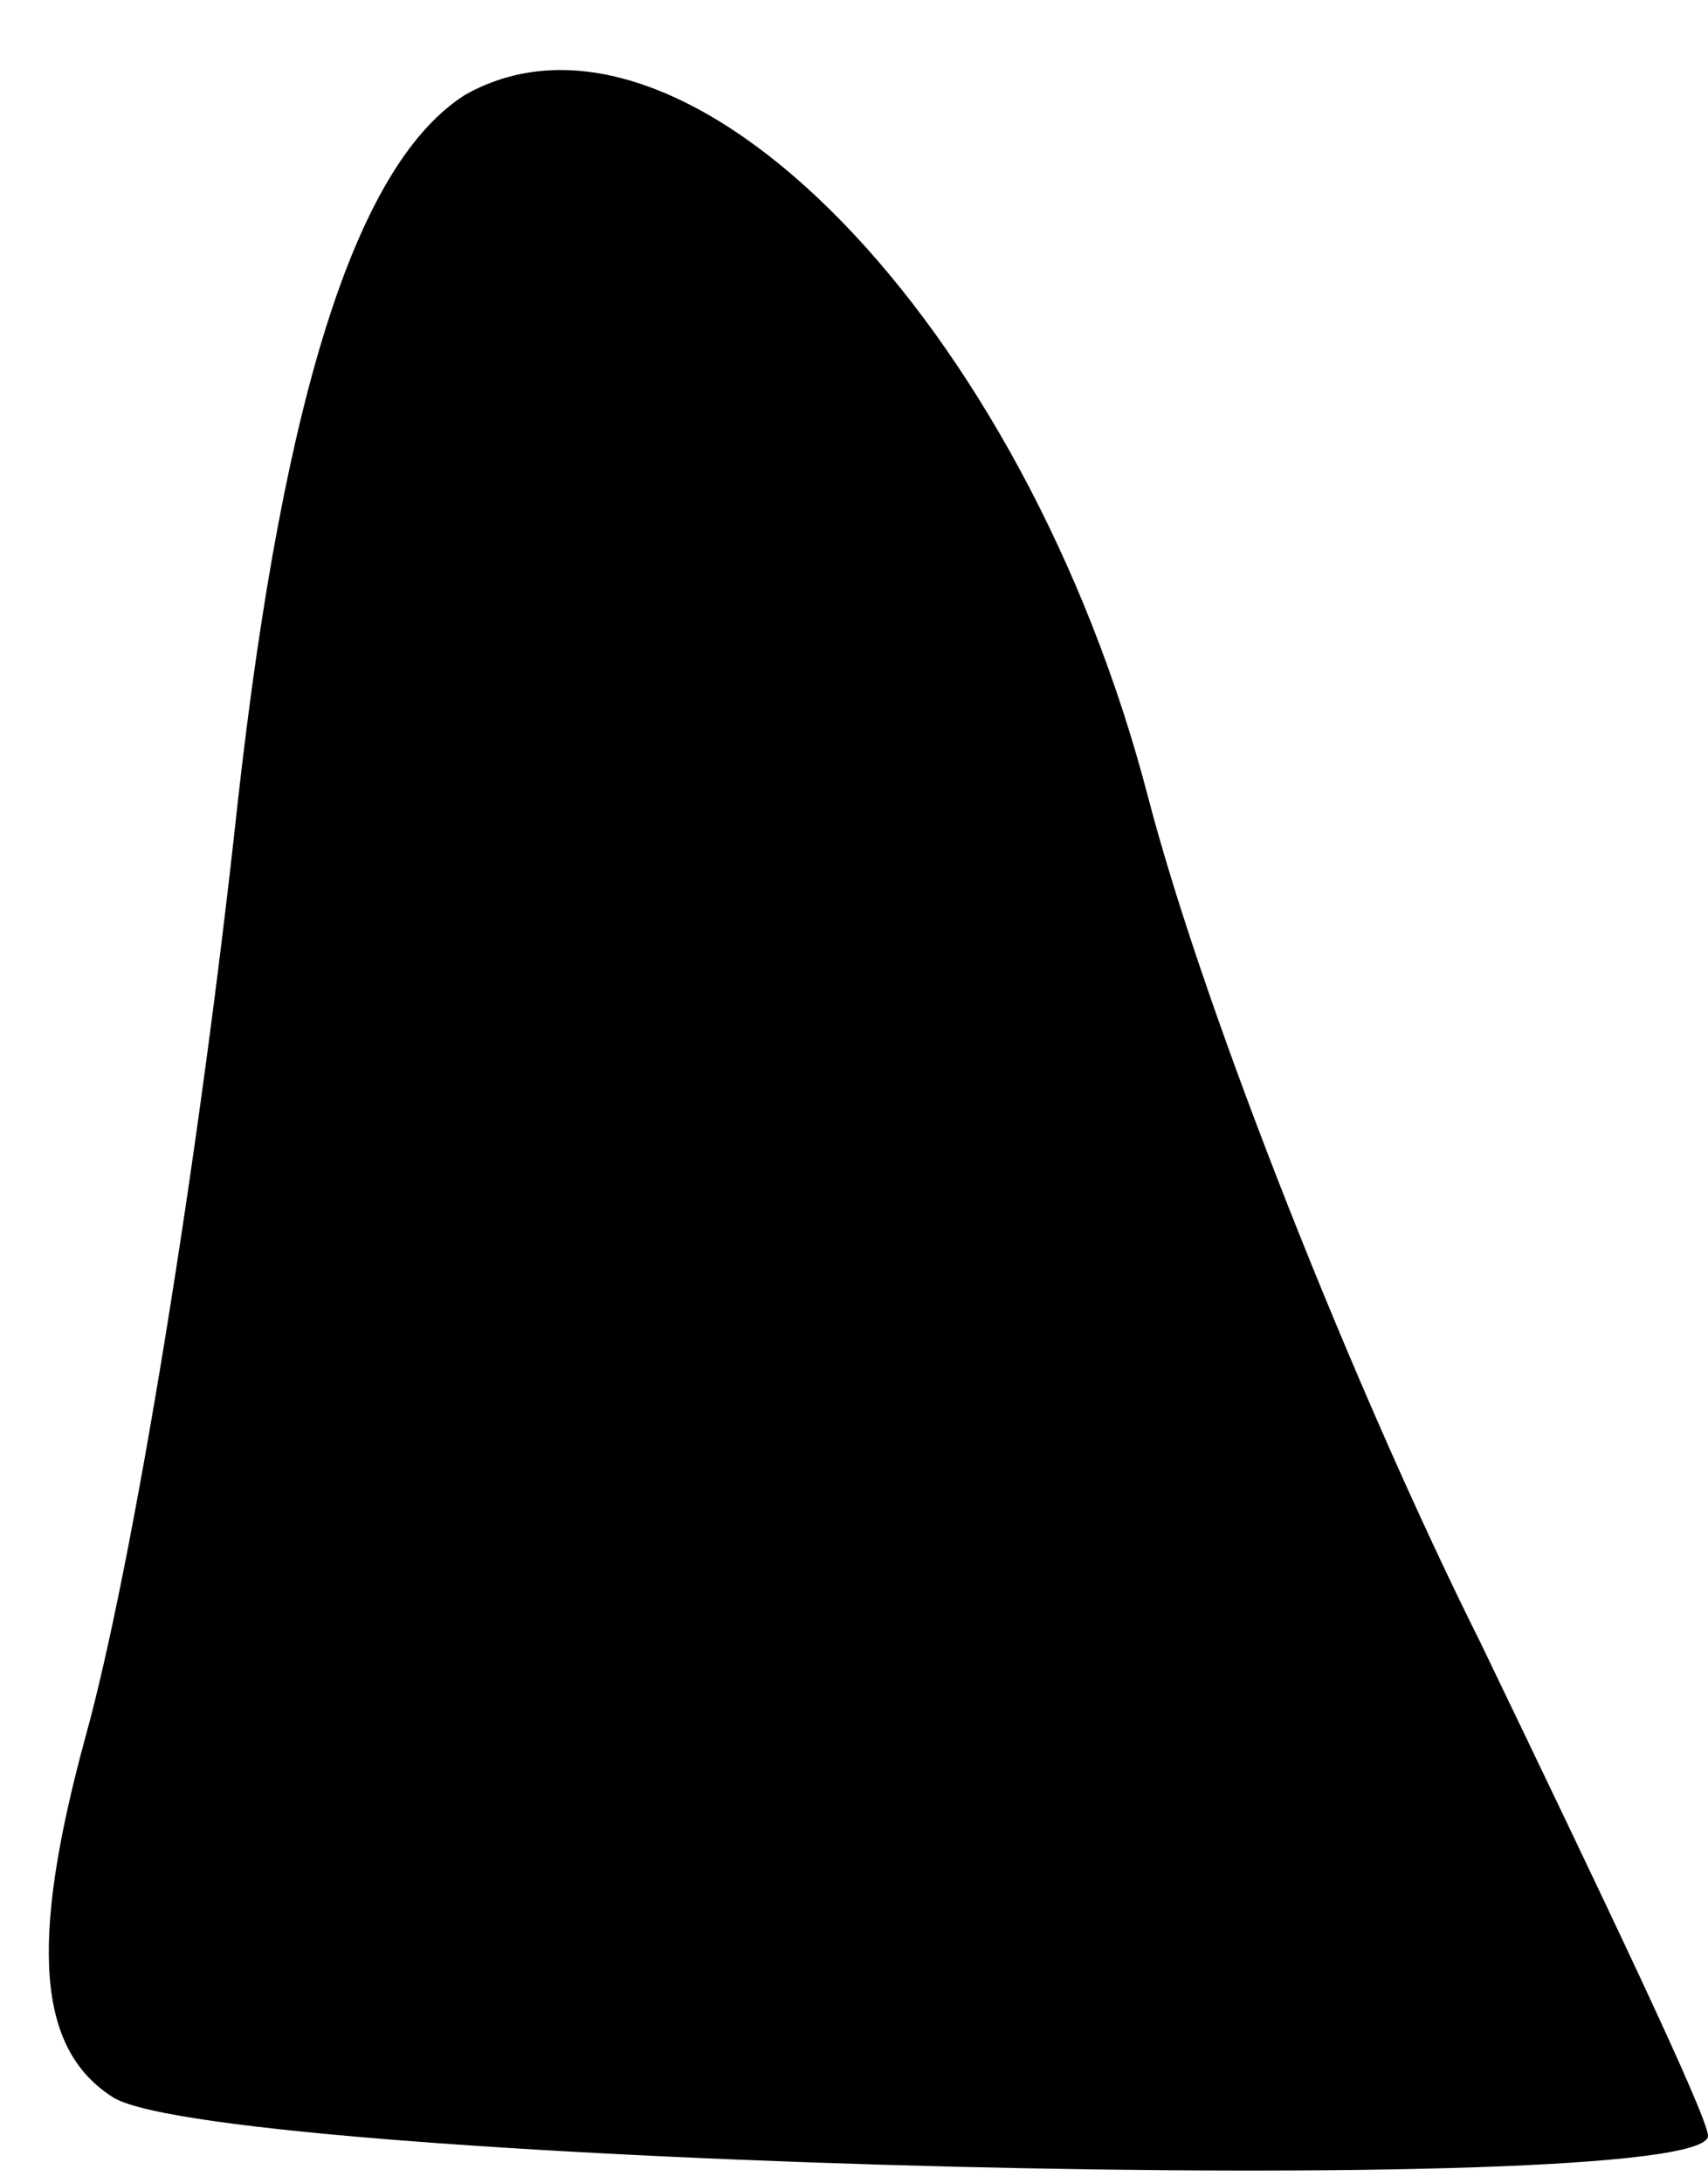 <?xml version="1.0" standalone="no"?>
<!DOCTYPE svg PUBLIC "-//W3C//DTD SVG 20010904//EN"
 "http://www.w3.org/TR/2001/REC-SVG-20010904/DTD/svg10.dtd">
<svg version="1.0" xmlns="http://www.w3.org/2000/svg"
 width="18pt" height="23pt" viewBox="0 0 18 23"
 preserveAspectRatio="xMidYMid meet">
<g transform="translate(0,23) scale(0.1,-0.1)"
fill="#000000" stroke="none">
<path fill="#000000" stroke="none" d="M49 220 c-11 -7 -19 -30 -24 -75 -4
-37 -11 -80 -16 -98 -6 -22 -5 -33 3 -38 12 -7 168 -11 168 -4 0 2 -11 25 -24
52 -13 26 -29 66 -35 89 -13 50 -49 87 -72 74z"/>
</g>
</svg>
